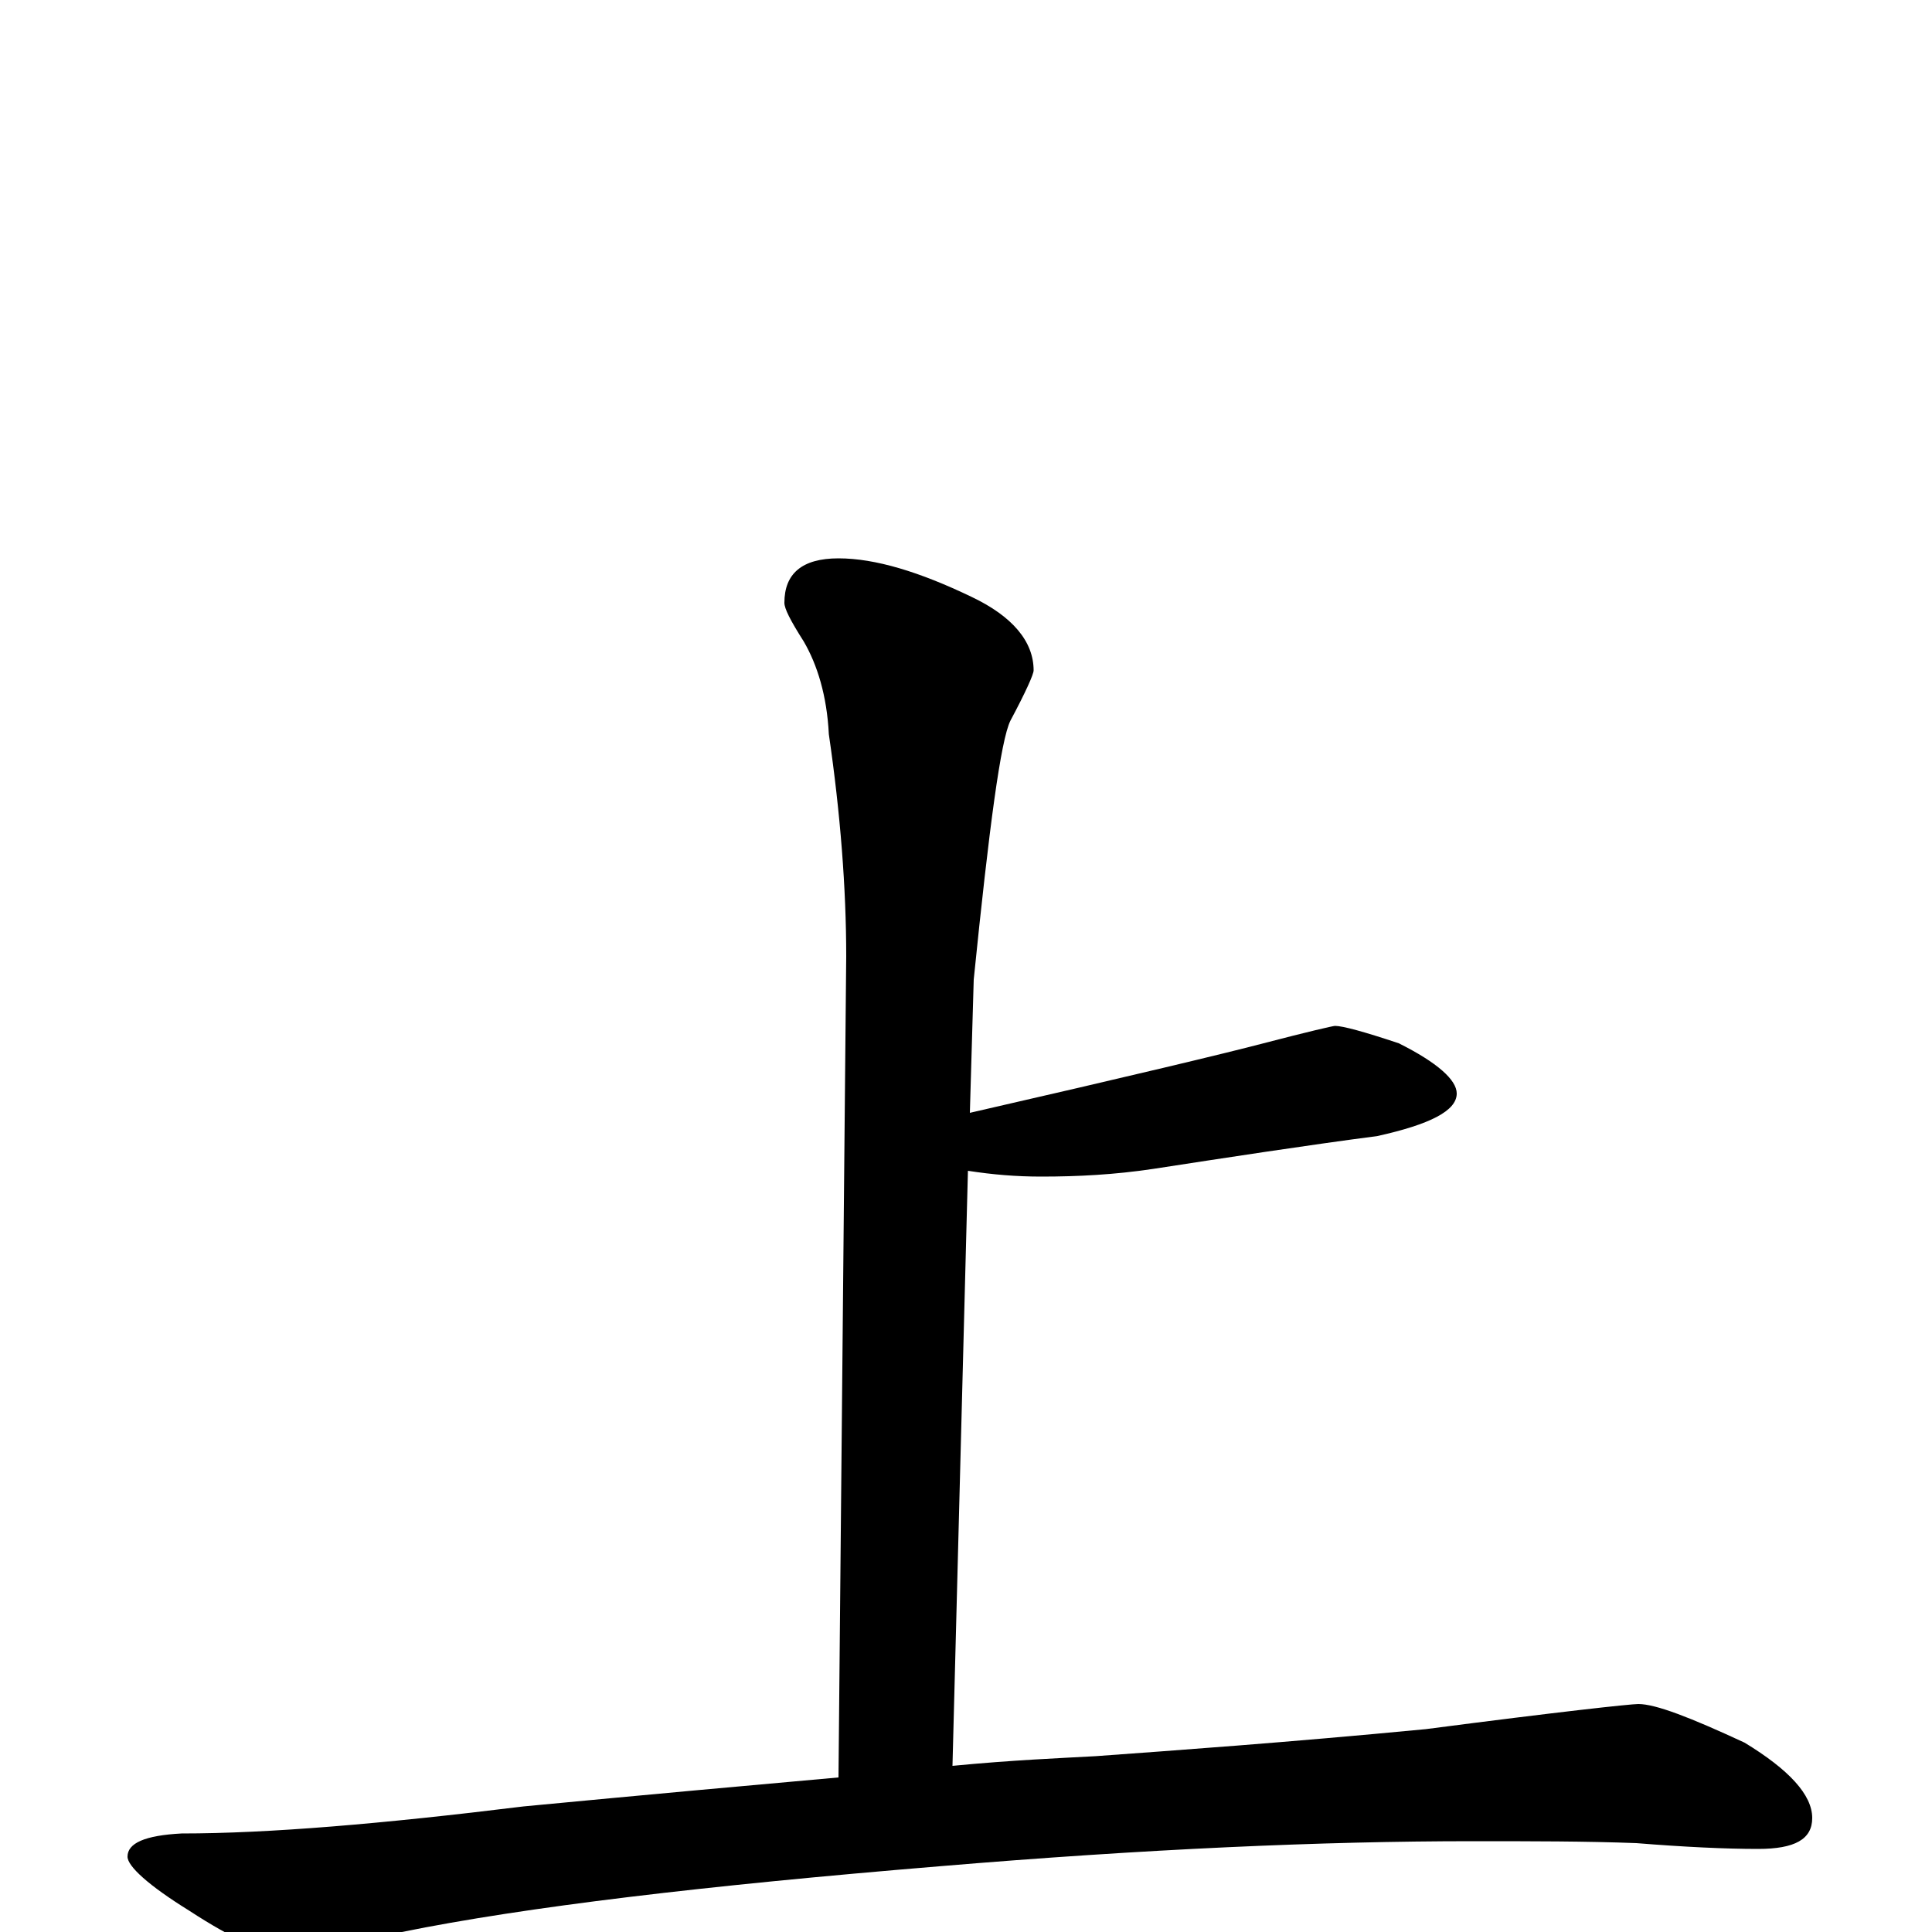 <?xml version="1.0" encoding="utf-8" ?>
<!DOCTYPE svg PUBLIC "-//W3C//DTD SVG 1.1//EN" "http://www.w3.org/Graphics/SVG/1.1/DTD/svg11.dtd">
<svg version="1.1" id="Layer_1" xmlns="http://www.w3.org/2000/svg" xmlns:xlink="http://www.w3.org/1999/xlink" x="0px" y="145px" width="1000px" height="1000px" viewBox="0 0 1000 1000" enable-background="new 0 0 1000 1000" xml:space="preserve">
<g id="Layer_1">
<path id="glyph" transform="matrix(1 0 0 -1 0 1000)" d="M434,711C453,711 476,704 503,691C524,681 535,668 535,653C535,651 531,642 523,627C518,617 512,572 504,493l-2,-69C585,443 635,455 654,460C677,466 690,469 691,469C695,469 706,466 724,460C744,450 754,441 754,434C754,425 740,418 713,412C675,407 636,401 597,395C577,392 558,391 539,391C526,391 514,392 501,394l-8,-308C524,89 549,90 567,91C608,94 665,98 738,105C807,114 844,118 848,118C857,118 875,111 903,98C926,84 938,71 938,59C938,48 929,43 910,43C893,43 872,44 847,46C821,47 793,47 762,47C685,47 593,43 486,34C365,24 272,13 208,0C175,-7 155,-11 148,-11C137,-11 121,-4 98,11C77,24 66,34 66,39C66,46 75,50 94,51C139,51 198,56 271,65C334,71 389,76 434,80l4,425C438,540 435,579 429,620C428,640 423,656 416,668C409,679 406,685 406,688C406,703 415,711 434,711z"/>
</g>
</svg>
